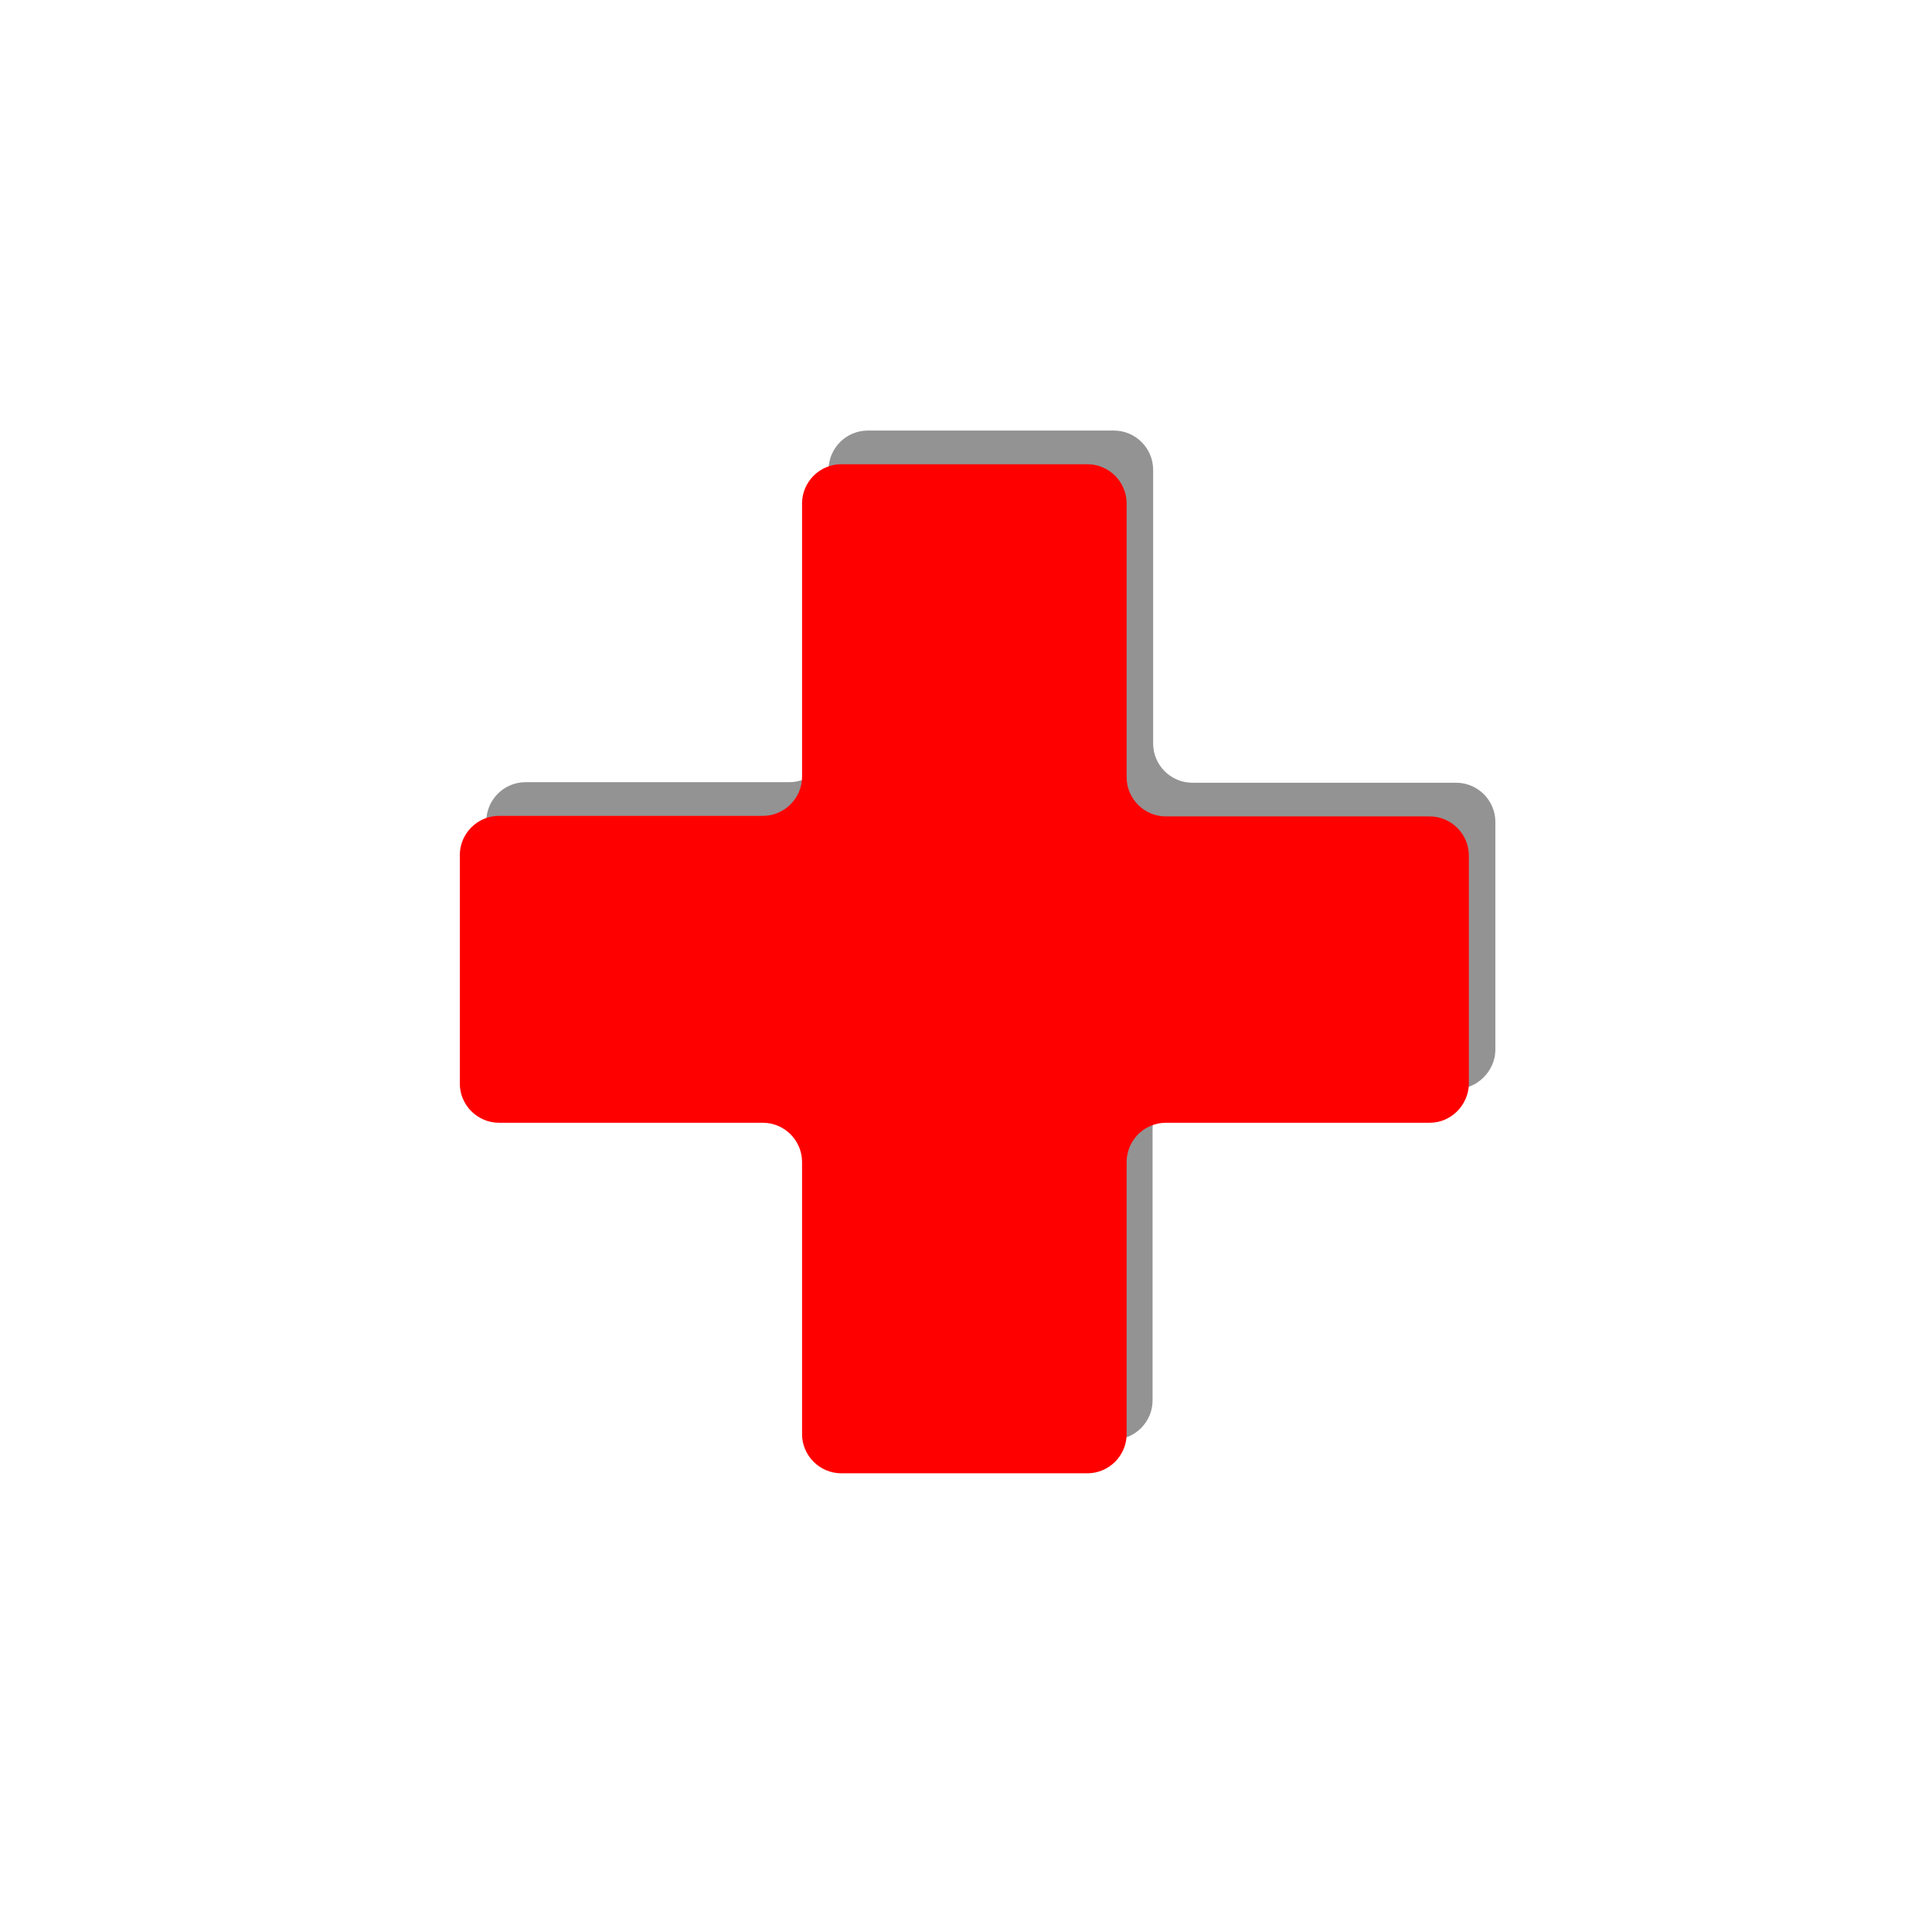 <?xml version="1.0" encoding="utf-8"?>
<!-- Generator: Adobe Illustrator 21.1.0, SVG Export Plug-In . SVG Version: 6.00 Build 0)  -->
<svg version="1.1" id="Capa_1" xmlns="http://www.w3.org/2000/svg" xmlns:xlink="http://www.w3.org/1999/xlink" x="0px" y="0px"
	 viewBox="0 0 350 350" style="enable-background:new 0 0 350 350;" xml:space="preserve">
<style type="text/css">
	.st0{fill:#939393;}
	.st1{fill:#FF0000;}
</style>
<g>
	<g>
		<path class="st0" d="M263.7,197.3h-47.8c-3.9,0-7.1,3.2-7.1,7.1v49.3c0,3.9-3.2,7.1-7.1,7.1h-44.6c-3.9,0-7.1-3.2-7.1-7.1v-49.3
			c0-3.9-3.2-7.1-7.1-7.1H95.2c-3.9,0-7.1-3.2-7.1-7.1v-41.4c0-3.9,3.2-7.1,7.1-7.1H143c3.9,0,7.1-3.2,7.1-7.1V85.1
			c0-3.9,3.2-7.1,7.1-7.1h44.6c3.9,0,7.1,3.2,7.1,7.1v49.6c0,3.9,3.2,7.1,7.1,7.1h47.8c3.9,0,7.1,3.2,7.1,7.1v41.4
			C270.8,194.1,267.6,197.3,263.7,197.3z"/>
	</g>
	<g>
		<path class="st1" d="M259,203.4h-47.8c-3.9,0-7.1,3.2-7.1,7.1v49.3c0,3.9-3.2,7.1-7.1,7.1h-44.6c-3.9,0-7.1-3.2-7.1-7.1v-49.3
			c0-3.9-3.2-7.1-7.1-7.1H90.4c-3.9,0-7.1-3.2-7.1-7.1v-41.4c0-3.9,3.2-7.1,7.1-7.1h47.8c3.9,0,7.1-3.2,7.1-7.1V91.2
			c0-3.9,3.2-7.1,7.1-7.1H197c3.9,0,7.1,3.2,7.1,7.1v49.6c0,3.9,3.2,7.1,7.1,7.1H259c3.9,0,7.1,3.2,7.1,7.1v41.4
			C266,200.2,262.9,203.4,259,203.4z"/>
	</g>
</g>
</svg>
